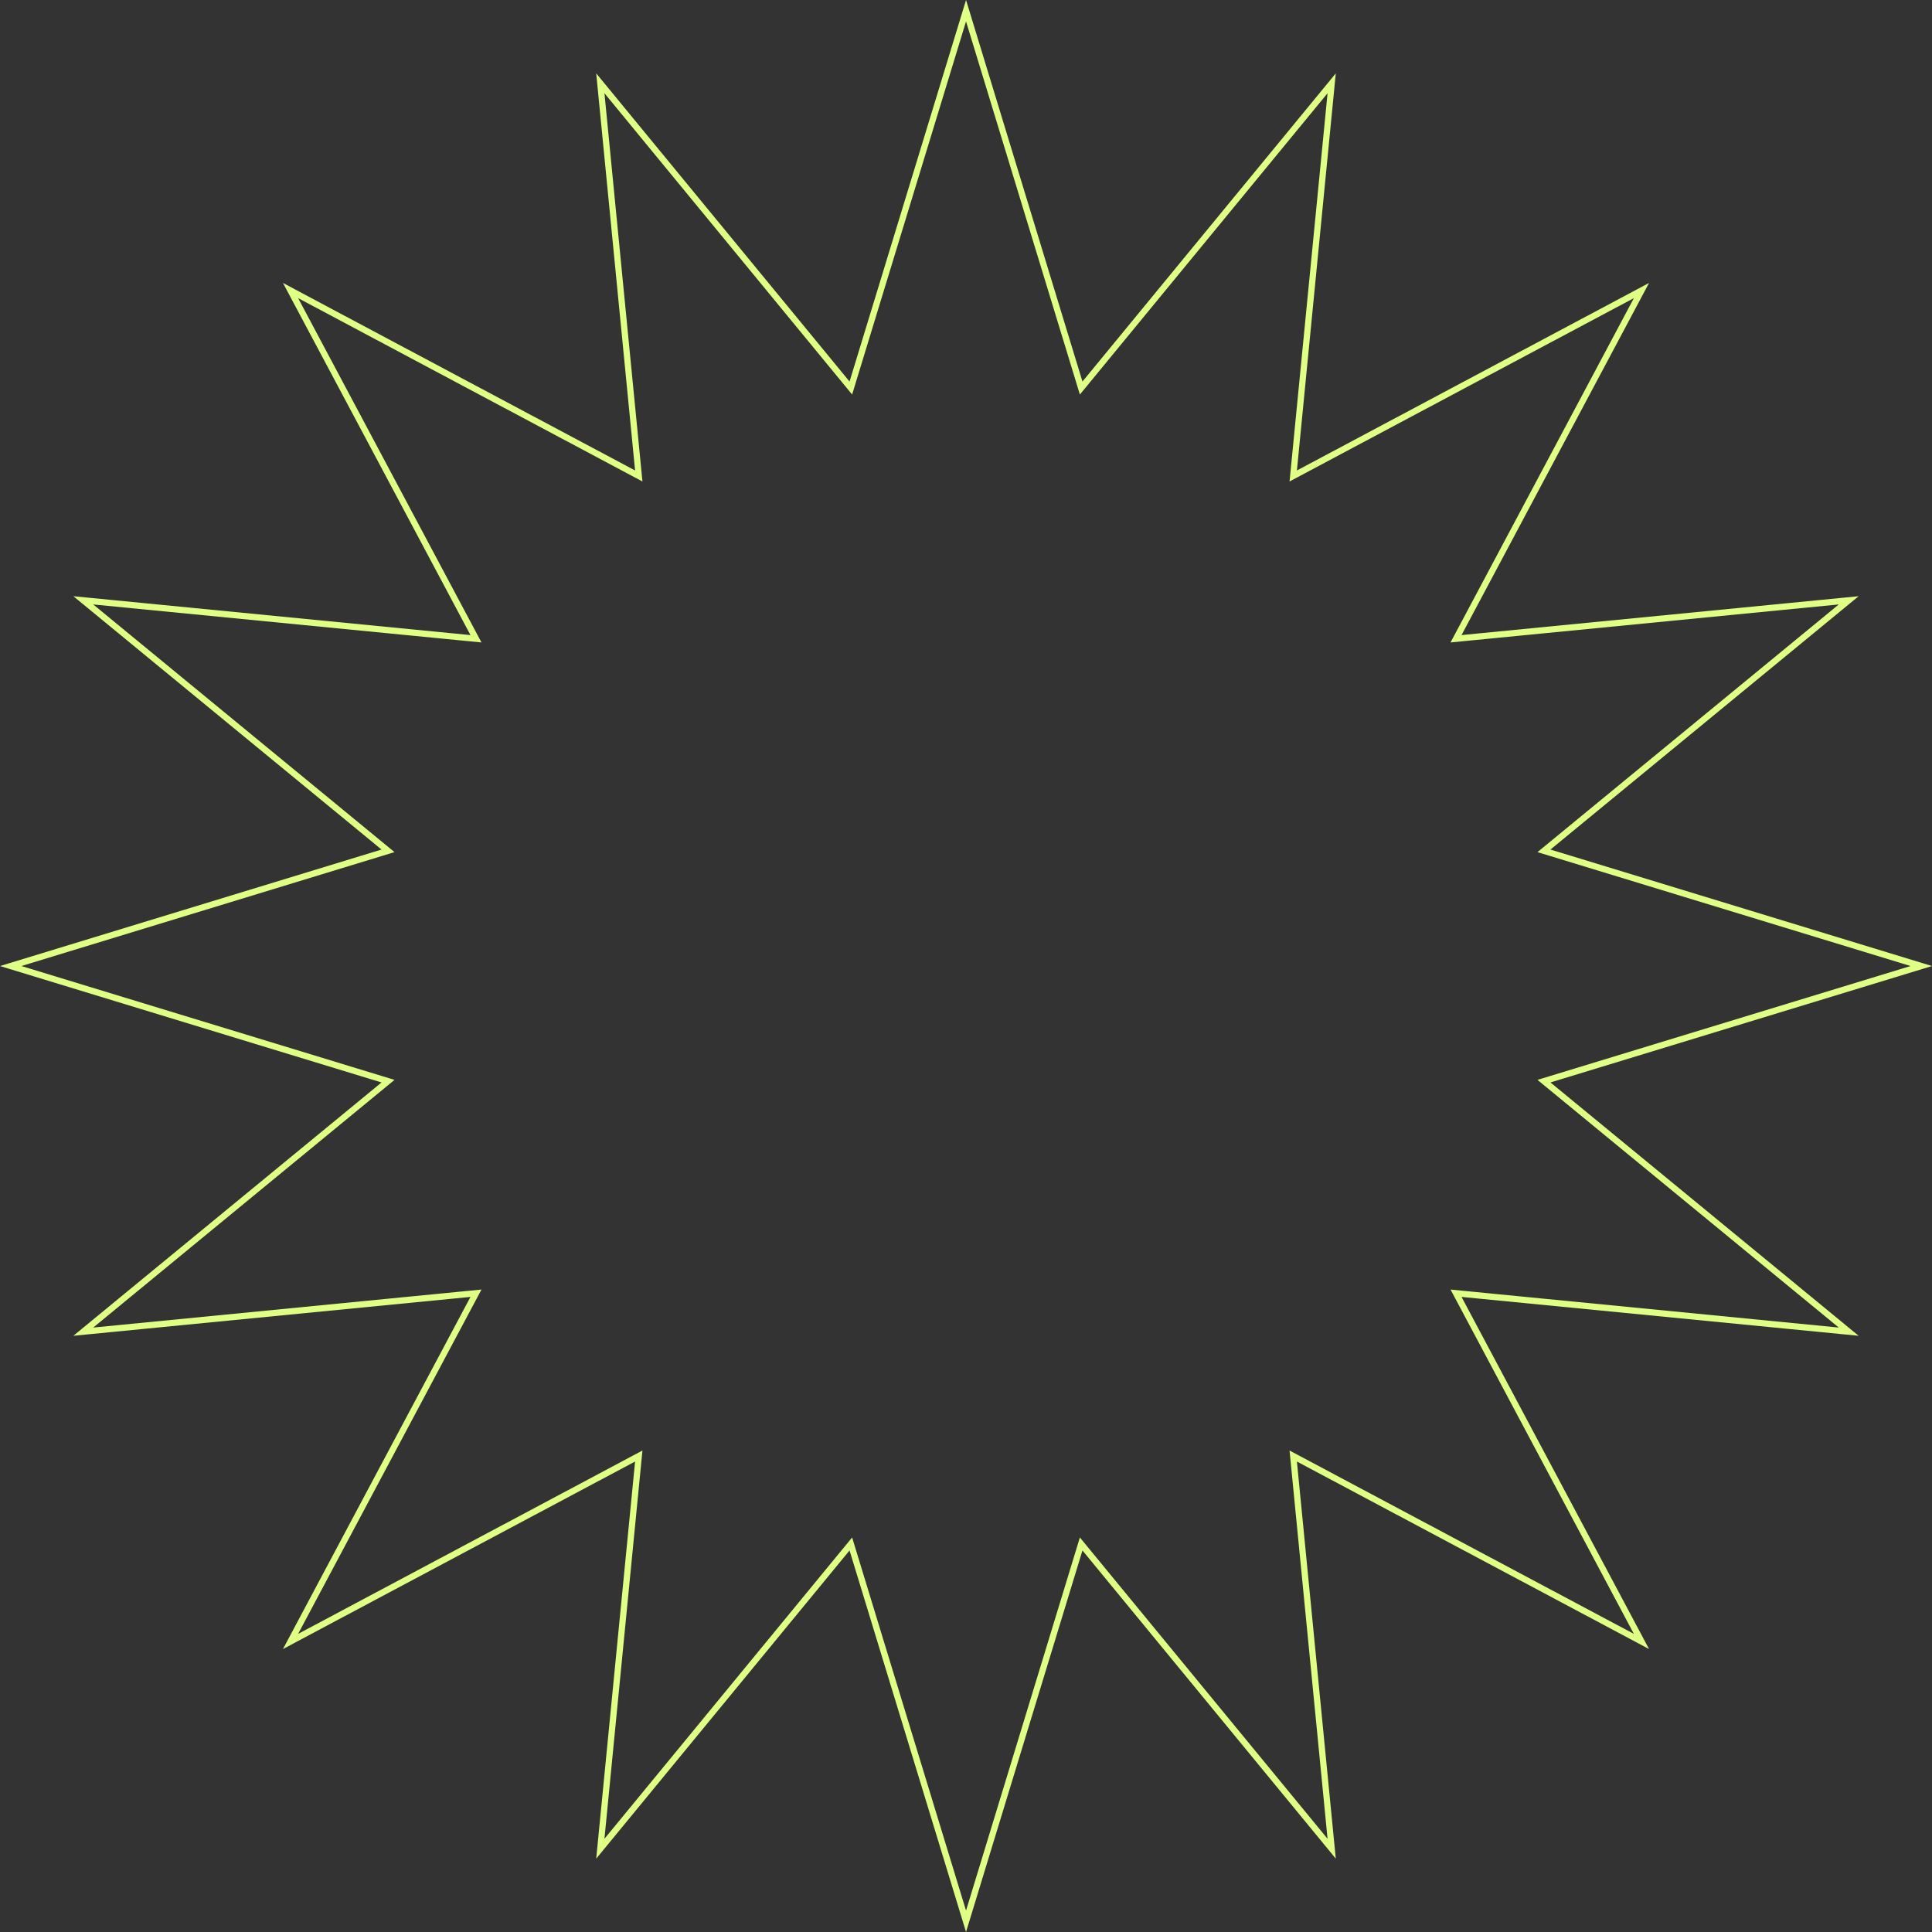 <svg viewBox="0 0 618 618" fill="none" xmlns="http://www.w3.org/2000/svg">
<rect x="0" y="0" width="618" height="618" fill="#333333" stroke="none"/>
<path d="M495.318 347.023L591.358 425.97L467.605 413.856L465.748 413.674L466.625 415.321L525.066 525.066L415.321 466.625L413.674 465.748L413.856 467.605L425.97 591.358L347.023 495.318L345.838 493.877L345.294 495.661L309.011 614.574L272.706 495.661L272.162 493.877L270.977 495.318L192.03 591.358L204.144 467.605L204.326 465.748L202.679 466.625L92.934 525.066L151.375 415.321L152.252 413.674L150.395 413.856L26.642 425.97L122.682 347.023L124.123 345.838L122.339 345.294L3.426 309.011L122.339 272.706L124.123 272.162L122.682 270.977L26.642 192.03L150.395 204.144L152.252 204.326L151.375 202.679L92.934 92.934L202.679 151.375L204.326 152.252L204.144 150.395L192.03 26.642L270.977 122.682L272.162 124.123L272.706 122.339L309.011 3.426L345.294 122.339L345.838 124.123L347.023 122.682L425.97 26.642L413.856 150.395L413.674 152.252L415.321 151.375L525.066 92.934L466.625 202.679L465.748 204.326L467.605 204.144L591.358 192.03L495.318 270.977L493.877 272.162L495.661 272.706L614.574 309.011L495.661 345.294L493.877 345.838L495.318 347.023Z" stroke="#DFFF85" stroke-width="2"/>
</svg>
